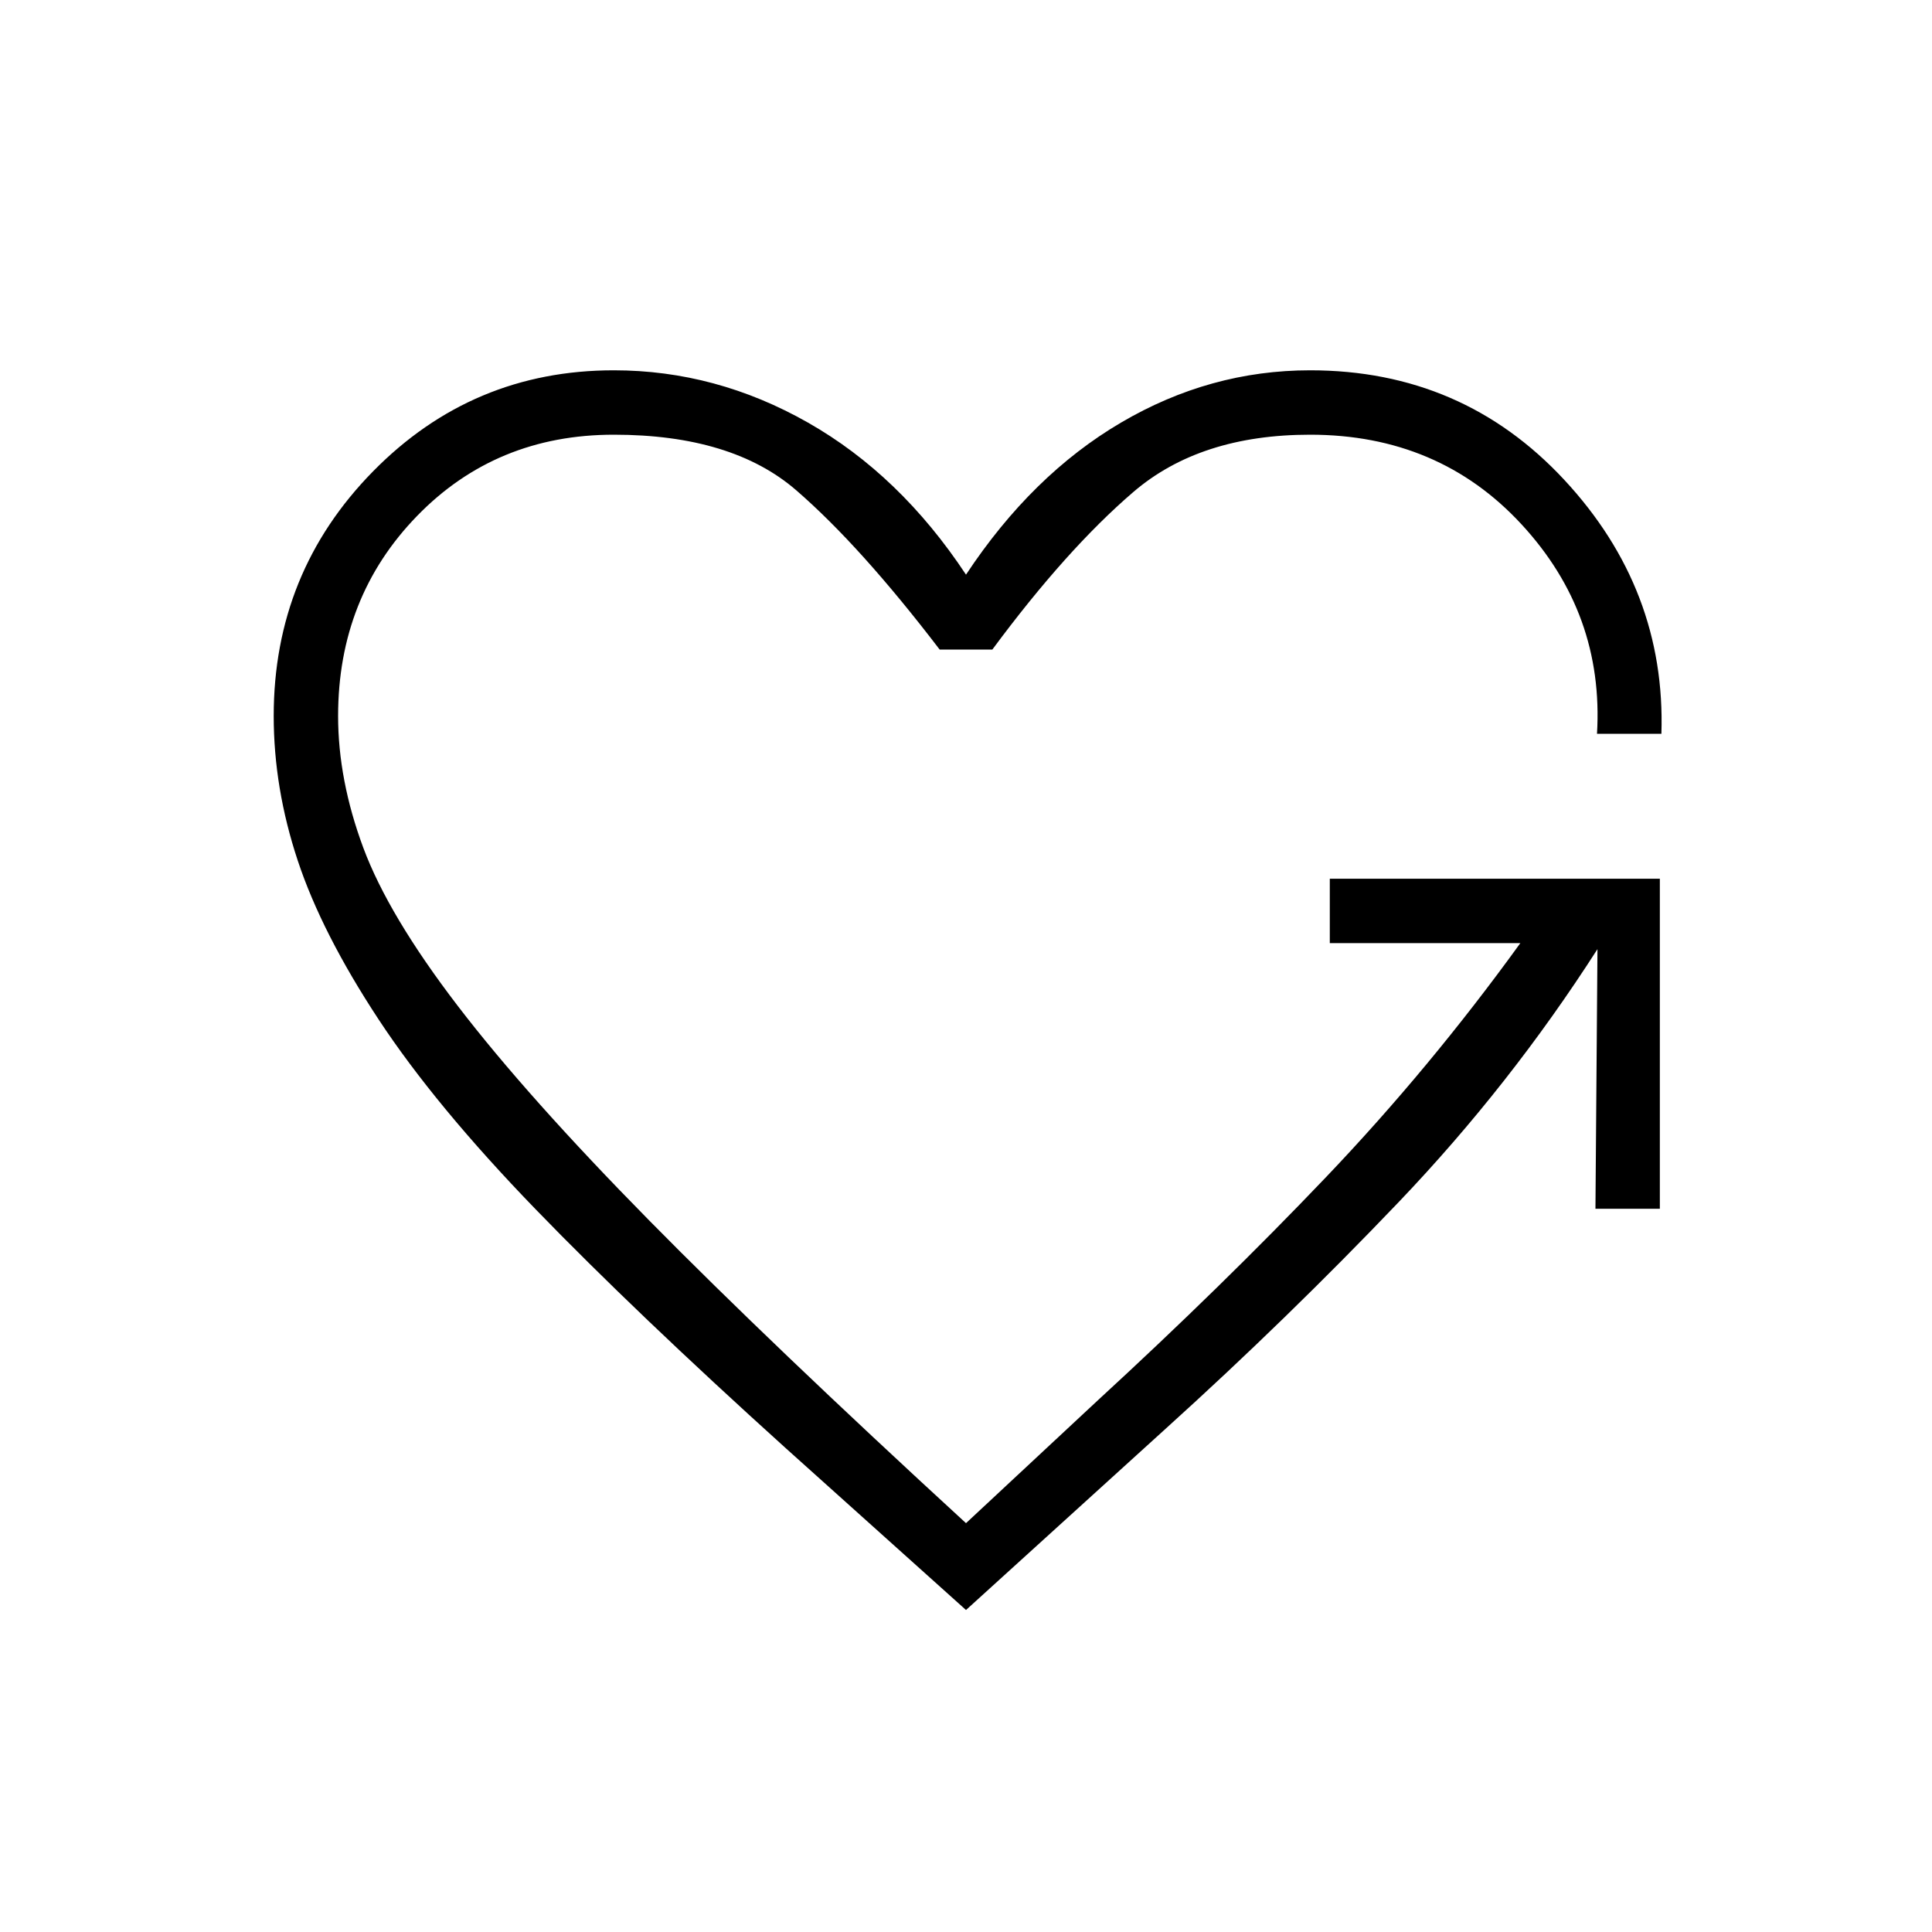 <svg xmlns="http://www.w3.org/2000/svg" height="20" viewBox="0 -960 960 960" width="20"><path d="m480-160-89.46-80.31q-74.77-67.54-124.5-118.92-49.73-51.39-77.92-94.23-28.2-42.85-40.16-78.89Q136-568.38 136-604.23q0-71.31 49.35-121.54Q234.69-776 305-776q50.77 0 96.5 26t78.5 75.54Q512.77-724 557-750q44.23-26 94-26 75.69 0 126.27 54.42 50.58 54.43 48.27 126.2h-32q3.54-59.7-37.58-104.16Q714.85-744 651-744q-54.69 0-87.88 28.5-33.2 28.5-70.04 78.27h-26.16q-39.38-51.54-71.27-79.15Q363.77-744 305-744q-58.54 0-97.77 40.38Q168-663.23 168-604.23q0 31.77 12.5 65.42 12.5 33.66 47 78.69 34.5 45.04 95 106.47Q383-292.23 480-203.15l65.46-61Q607-320.69 658.77-374.96t96.69-116.42h-94.69v-32h164v164h-32l1-129q-43.39 67.69-98.81 125.73-55.42 58.03-115.5 112.34L480-160Z"/></svg>